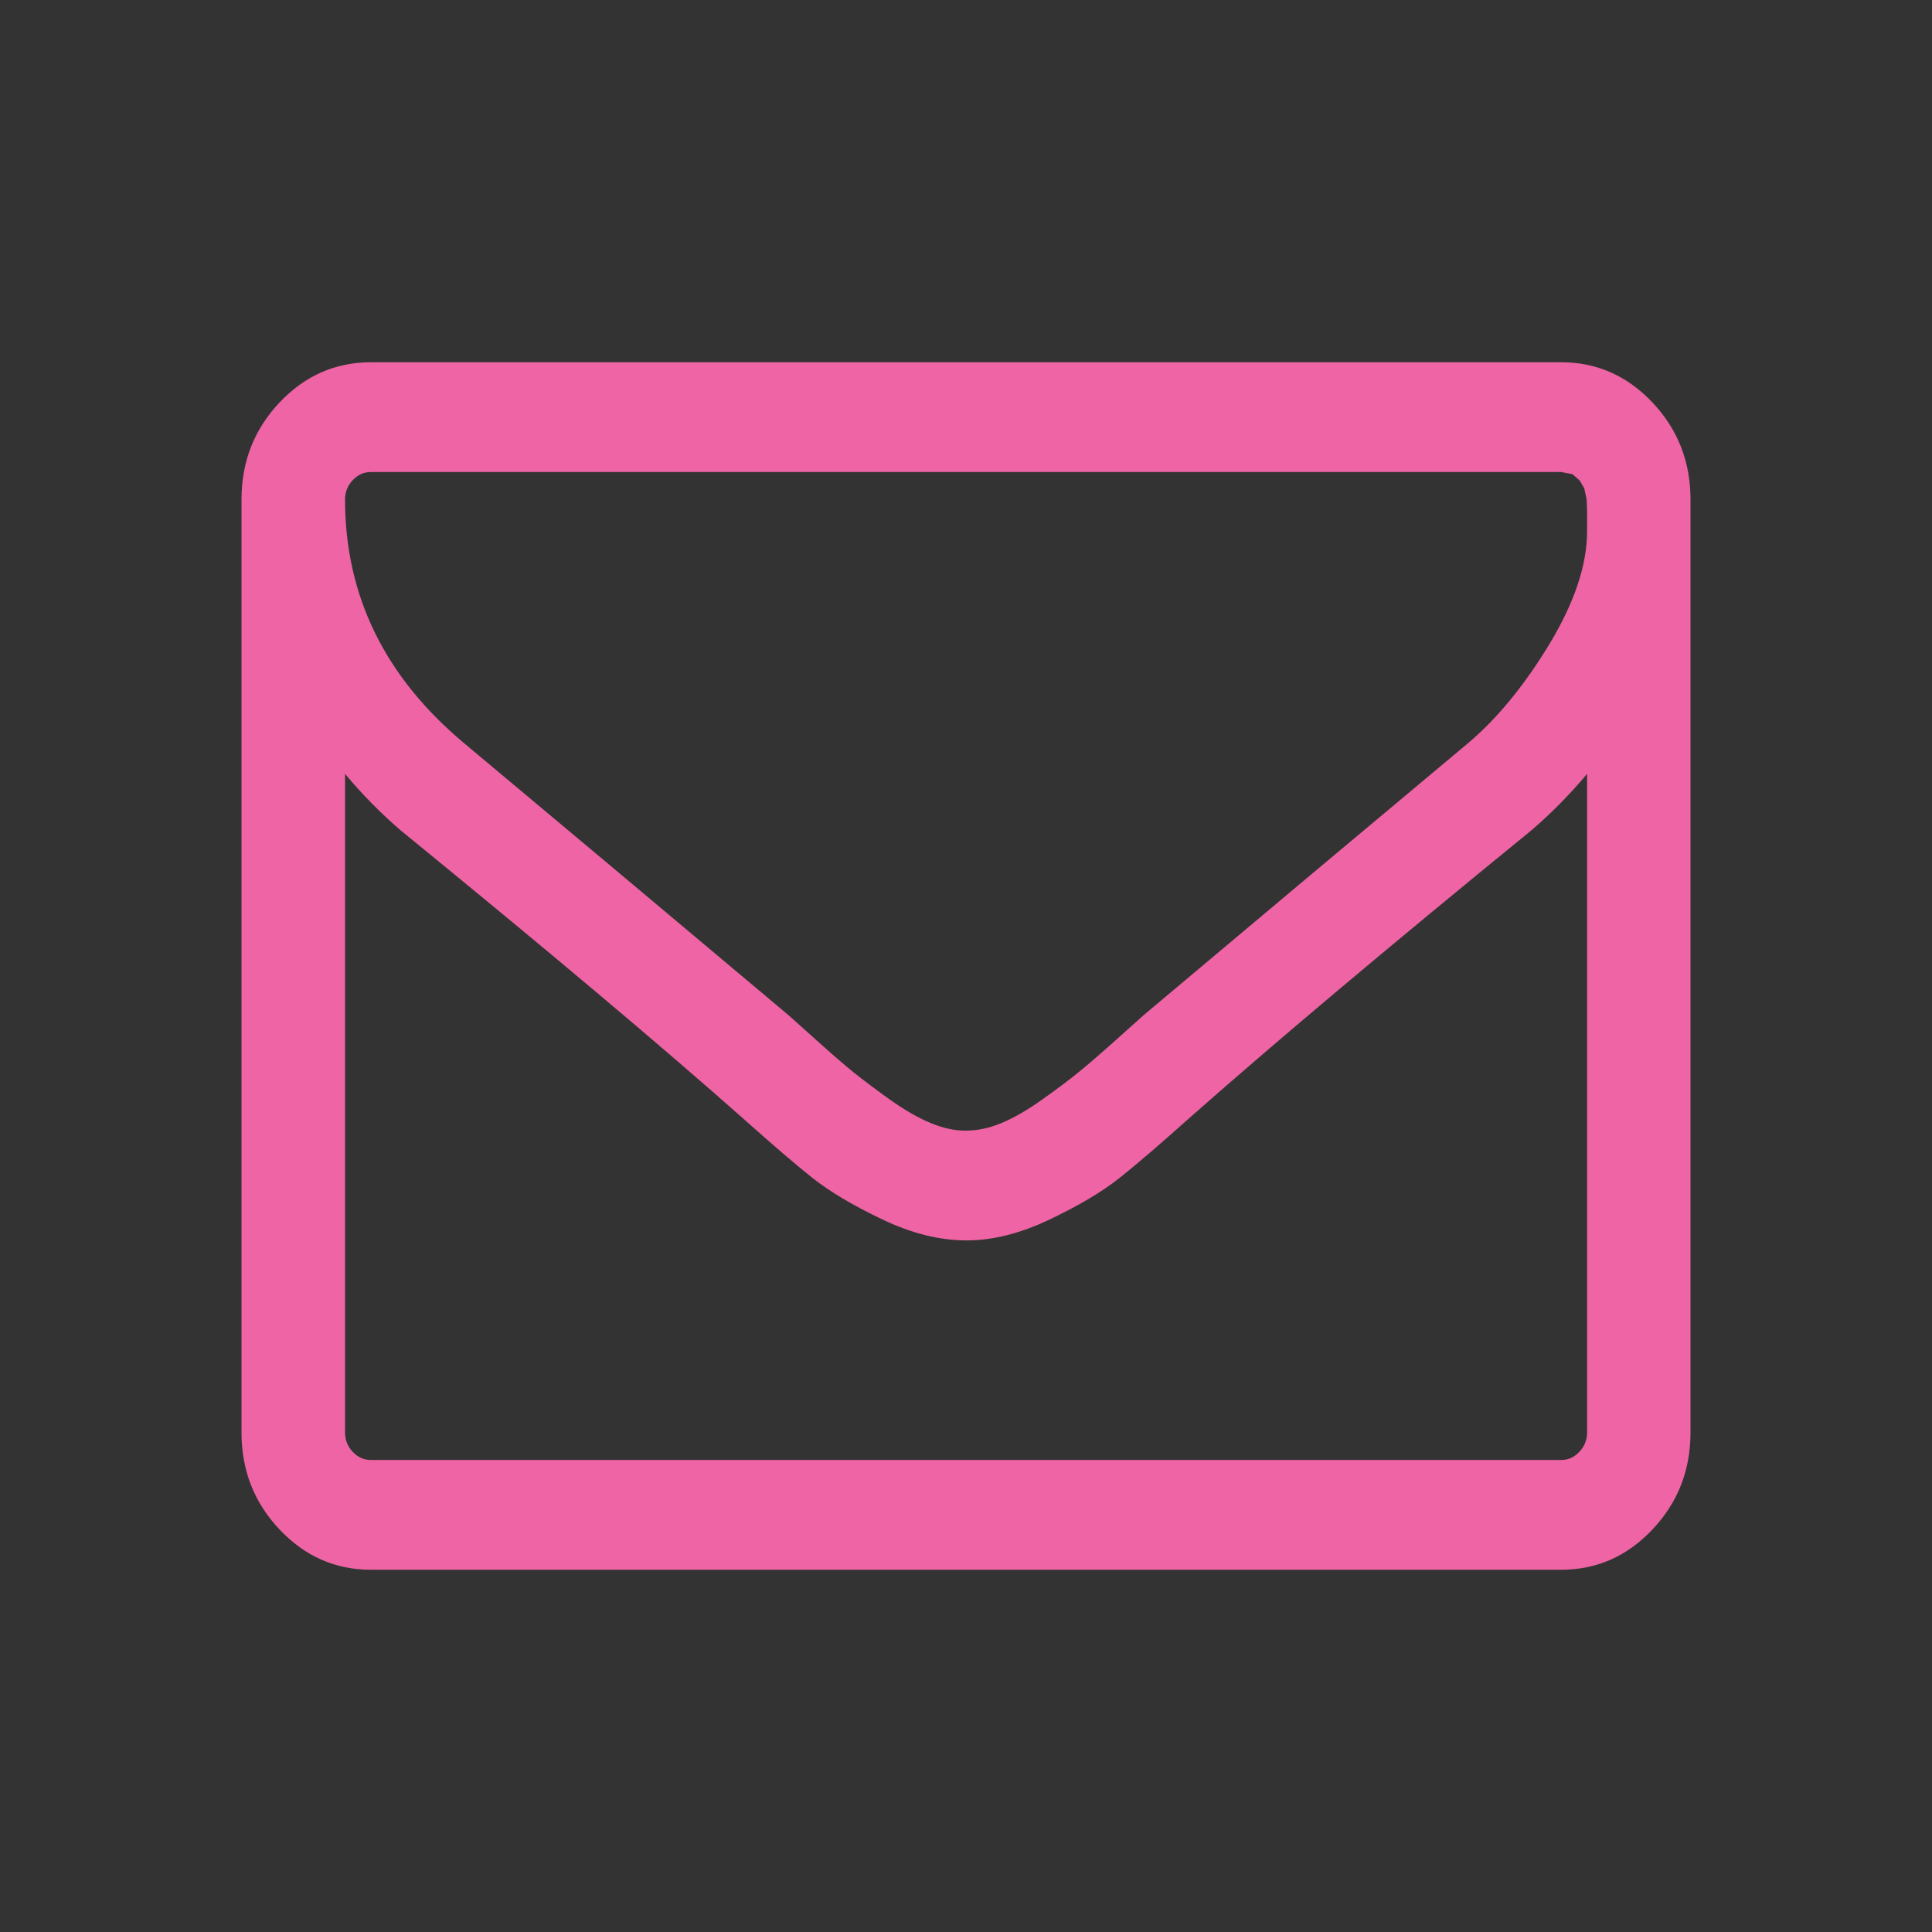 <svg width="32" height="32" viewBox="0 0 32 32" version="1.1" xmlns="http://www.w3.org/2000/svg" xmlns:xlink="http://www.w3.org/1999/xlink">
<rect x="0" y="0" width="32" height="32" fill="#333333" stroke="none"/>
<title>icon_pink_mail</title>
<desc>Created using Figma</desc>
<g id="Canvas" transform="translate(-23589 -6400)">
<g id="icon_pink_mail">
<g id="maill">
<g id="Shape">
<use xlink:href="#path0_fill" transform="translate(23593 6406)" fill="#EE64A4"/>
<mask id="mask0_outline_ins">
<use xlink:href="#path0_fill" fill="white" transform="translate(23593 6406)"/>
</mask>
<g mask="url(#mask0_outline_ins)">
<use xlink:href="#path1_stroke_2x" transform="translate(23593 6406)" fill="#FFFFFF"/>
</g>
</g>
</g>
</g>
</g>
<defs>
<path id="path0_fill" fill-rule="evenodd" d="M 24 2.273L 24 17.727C 24 18.352 23.791 18.887 23.371 19.332C 22.951 19.777 22.447 20 21.857 20L 2.143 20C 1.553 20 1.049 19.777 0.629 19.332C 0.209 18.887 0 18.352 0 17.727L 0 2.273C 0 1.648 0.209 1.113 0.629 0.667C 1.049 0.223 1.553 0 2.143 0L 21.857 0C 22.447 0 22.951 0.223 23.371 0.667C 23.791 1.113 24 1.648 24 2.273ZM 22.287 17.727L 22.287 6.818C 22 7.159 21.693 7.472 21.361 7.756C 18.969 9.707 17.068 11.307 15.656 12.557C 15.201 12.964 14.83 13.281 14.545 13.509C 14.26 13.736 13.873 13.966 13.387 14.198C 12.9 14.43 12.443 14.545 12.014 14.545C 11.559 14.545 11.102 14.43 10.615 14.198C 10.127 13.966 9.742 13.736 9.455 13.509C 9.17 13.281 8.799 12.964 8.344 12.557C 6.934 11.307 5.031 9.707 2.639 7.756C 2.309 7.472 2 7.159 1.715 6.818L 1.715 17.727C 1.715 17.851 1.758 17.957 1.842 18.047C 1.928 18.137 2.027 18.182 2.143 18.182L 21.857 18.182C 21.975 18.182 22.074 18.137 22.158 18.047C 22.244 17.957 22.287 17.851 22.287 17.727ZM 22.287 2.451L 22.287 2.798C 22.287 3.357 22.078 3.98 21.664 4.667C 21.248 5.353 20.799 5.9 20.318 6.307C 18.594 7.747 16.805 9.248 14.947 10.81L 14.479 11.229C 14.219 11.461 14.014 11.639 13.861 11.762C 13.711 11.885 13.512 12.034 13.266 12.209C 13.021 12.384 12.795 12.514 12.59 12.6C 12.385 12.685 12.193 12.727 11.986 12.727C 11.809 12.727 11.617 12.685 11.412 12.6C 11.205 12.514 10.98 12.384 10.734 12.209C 10.49 12.034 10.291 11.885 10.139 11.762C 9.986 11.639 9.781 11.461 9.523 11.229L 9.055 10.81C 7.197 9.248 5.406 7.747 3.684 6.307C 2.371 5.208 1.715 3.864 1.715 2.273C 1.715 2.15 1.758 2.043 1.842 1.953C 1.928 1.863 2.027 1.818 2.143 1.818L 21.857 1.818L 22.045 1.854L 22.166 1.96L 22.24 2.088L 22.279 2.266L 22.287 2.451Z"/>
<path id="path1_stroke_2x" d="M 23.371 19.332L 23.444 19.401L 23.444 19.401L 23.371 19.332ZM 0.629 19.332L 0.556 19.401L 0.556 19.401L 0.629 19.332ZM 0.629 0.667L 0.556 0.599L 0.556 0.599L 0.629 0.667ZM 23.371 0.667L 23.444 0.599L 23.444 0.599L 23.371 0.667ZM 22.287 6.818L 22.387 6.818L 22.387 6.544L 22.211 6.754L 22.287 6.818ZM 21.361 7.756L 21.424 7.833L 21.426 7.832L 21.361 7.756ZM 15.656 12.557L 15.59 12.482L 15.59 12.483L 15.656 12.557ZM 14.545 13.509L 14.607 13.587L 14.607 13.587L 14.545 13.509ZM 10.615 14.198L 10.658 14.107L 10.658 14.107L 10.615 14.198ZM 9.455 13.509L 9.393 13.587L 9.393 13.587L 9.455 13.509ZM 8.344 12.557L 8.41 12.483L 8.41 12.482L 8.344 12.557ZM 2.639 7.756L 2.573 7.832L 2.575 7.833L 2.639 7.756ZM 1.715 6.818L 1.792 6.754L 1.615 6.543L 1.615 6.818L 1.715 6.818ZM 1.842 18.047L 1.769 18.115L 1.769 18.116L 1.842 18.047ZM 22.158 18.047L 22.086 17.978L 22.085 17.979L 22.158 18.047ZM 22.287 2.451L 22.387 2.451L 22.387 2.446L 22.287 2.451ZM 21.664 4.667L 21.75 4.718L 21.75 4.718L 21.664 4.667ZM 20.318 6.307L 20.382 6.384L 20.383 6.383L 20.318 6.307ZM 14.947 10.81L 14.883 10.733L 14.881 10.736L 14.947 10.81ZM 14.479 11.229L 14.545 11.304L 14.545 11.304L 14.479 11.229ZM 13.861 11.762L 13.799 11.684L 13.798 11.684L 13.861 11.762ZM 13.266 12.209L 13.208 12.127L 13.207 12.128L 13.266 12.209ZM 11.412 12.6L 11.451 12.507L 11.45 12.507L 11.412 12.6ZM 10.734 12.209L 10.676 12.29L 10.676 12.29L 10.734 12.209ZM 9.523 11.229L 9.59 11.155L 9.59 11.154L 9.523 11.229ZM 9.055 10.81L 9.121 10.736L 9.119 10.733L 9.055 10.81ZM 3.684 6.307L 3.619 6.384L 3.619 6.384L 3.684 6.307ZM 1.842 1.953L 1.77 1.884L 1.769 1.885L 1.842 1.953ZM 21.857 1.818L 21.876 1.72L 21.867 1.718L 21.857 1.718L 21.857 1.818ZM 22.045 1.854L 22.111 1.779L 22.09 1.761L 22.064 1.756L 22.045 1.854ZM 22.166 1.96L 22.253 1.91L 22.244 1.896L 22.232 1.885L 22.166 1.96ZM 22.24 2.088L 22.338 2.067L 22.334 2.052L 22.327 2.038L 22.24 2.088ZM 22.279 2.266L 22.379 2.261L 22.379 2.253L 22.377 2.244L 22.279 2.266ZM 24.1 17.727L 24.1 2.273L 23.9 2.273L 23.9 17.727L 24.1 17.727ZM 23.444 19.401C 23.882 18.937 24.1 18.377 24.1 17.727L 23.9 17.727C 23.9 18.327 23.7 18.838 23.298 19.264L 23.444 19.401ZM 21.857 20.1C 22.476 20.1 23.006 19.865 23.444 19.401L 23.298 19.264C 22.896 19.69 22.419 19.9 21.857 19.9L 21.857 20.1ZM 2.143 20.1L 21.857 20.1L 21.857 19.9L 2.143 19.9L 2.143 20.1ZM 0.556 19.401C 0.994 19.865 1.524 20.1 2.143 20.1L 2.143 19.9C 1.581 19.9 1.103 19.69 0.702 19.264L 0.556 19.401ZM -0.1 17.727C -0.1 18.377 0.118 18.937 0.556 19.401L 0.702 19.264C 0.3 18.838 0.1 18.327 0.1 17.727L -0.1 17.727ZM -0.1 2.273L -0.1 17.727L 0.1 17.727L 0.1 2.273L -0.1 2.273ZM 0.556 0.599C 0.118 1.063 -0.1 1.623 -0.1 2.273L 0.1 2.273C 0.1 1.673 0.3 1.162 0.702 0.736L 0.556 0.599ZM 2.143 -0.1C 1.524 -0.1 0.994 0.135 0.556 0.599L 0.702 0.736C 1.103 0.31 1.581 0.1 2.143 0.1L 2.143 -0.1ZM 21.857 -0.1L 2.143 -0.1L 2.143 0.1L 21.857 0.1L 21.857 -0.1ZM 23.444 0.599C 23.006 0.135 22.476 -0.1 21.857 -0.1L 21.857 0.1C 22.419 0.1 22.896 0.31 23.298 0.736L 23.444 0.599ZM 24.1 2.273C 24.1 1.623 23.882 1.063 23.444 0.599L 23.298 0.736C 23.7 1.162 23.9 1.673 23.9 2.273L 24.1 2.273ZM 22.187 6.818L 22.187 17.727L 22.387 17.727L 22.387 6.818L 22.187 6.818ZM 21.426 7.832C 21.763 7.544 22.073 7.227 22.364 6.883L 22.211 6.754C 21.927 7.091 21.624 7.4 21.296 7.68L 21.426 7.832ZM 15.723 12.632C 17.133 11.383 19.032 9.784 21.424 7.833L 21.298 7.678C 18.905 9.629 17.003 11.231 15.59 12.482L 15.723 12.632ZM 14.607 13.587C 14.895 13.358 15.267 13.04 15.723 12.632L 15.59 12.483C 15.135 12.889 14.766 13.205 14.483 13.431L 14.607 13.587ZM 13.43 14.288C 13.92 14.054 14.314 13.82 14.607 13.587L 14.483 13.431C 14.206 13.651 13.826 13.877 13.344 14.107L 13.43 14.288ZM 12.014 14.645C 12.461 14.645 12.933 14.525 13.43 14.288L 13.344 14.107C 12.867 14.335 12.425 14.445 12.014 14.445L 12.014 14.645ZM 10.572 14.288C 11.069 14.525 11.541 14.645 12.014 14.645L 12.014 14.445C 11.576 14.445 11.134 14.334 10.658 14.107L 10.572 14.288ZM 9.393 13.587C 9.688 13.82 10.08 14.054 10.572 14.288L 10.658 14.107C 10.174 13.877 9.796 13.651 9.517 13.43L 9.393 13.587ZM 8.277 12.632C 8.733 13.04 9.106 13.358 9.393 13.587L 9.517 13.431C 9.234 13.205 8.865 12.889 8.41 12.483L 8.277 12.632ZM 2.575 7.833C 4.968 9.784 6.869 11.383 8.277 12.632L 8.41 12.482C 6.998 11.231 5.095 9.629 2.702 7.678L 2.575 7.833ZM 1.638 6.883C 1.927 7.228 2.239 7.544 2.573 7.832L 2.704 7.68C 2.378 7.399 2.073 7.091 1.792 6.754L 1.638 6.883ZM 1.815 17.727L 1.815 6.818L 1.615 6.818L 1.615 17.727L 1.815 17.727ZM 1.915 17.979C 1.848 17.907 1.815 17.825 1.815 17.727L 1.615 17.727C 1.615 17.877 1.668 18.007 1.769 18.115L 1.915 17.979ZM 2.143 18.082C 2.057 18.082 1.983 18.05 1.914 17.978L 1.769 18.116C 1.872 18.224 1.997 18.282 2.143 18.282L 2.143 18.082ZM 21.857 18.082L 2.143 18.082L 2.143 18.282L 21.857 18.282L 21.857 18.082ZM 22.085 17.979C 22.019 18.05 21.945 18.082 21.857 18.082L 21.857 18.282C 22.004 18.282 22.13 18.224 22.231 18.115L 22.085 17.979ZM 22.187 17.727C 22.187 17.825 22.154 17.906 22.086 17.978L 22.23 18.116C 22.334 18.008 22.387 17.877 22.387 17.727L 22.187 17.727ZM 22.387 2.798L 22.387 2.451L 22.187 2.451L 22.187 2.798L 22.387 2.798ZM 21.75 4.718C 22.169 4.023 22.387 3.382 22.387 2.798L 22.187 2.798C 22.187 3.333 21.987 3.937 21.578 4.615L 21.75 4.718ZM 20.383 6.383C 20.874 5.968 21.329 5.412 21.75 4.718L 21.578 4.615C 21.167 5.294 20.724 5.832 20.254 6.231L 20.383 6.383ZM 15.012 10.887C 16.869 9.324 18.658 7.823 20.382 6.384L 20.254 6.23C 18.529 7.67 16.74 9.171 14.883 10.733L 15.012 10.887ZM 14.545 11.304L 15.014 10.885L 14.881 10.736L 14.412 11.154L 14.545 11.304ZM 13.924 11.839C 14.079 11.715 14.285 11.536 14.545 11.304L 14.412 11.154C 14.152 11.386 13.949 11.562 13.799 11.684L 13.924 11.839ZM 13.324 12.29C 13.57 12.115 13.772 11.964 13.925 11.839L 13.798 11.684C 13.65 11.805 13.453 11.953 13.208 12.127L 13.324 12.29ZM 12.628 12.692C 12.842 12.603 13.075 12.469 13.324 12.29L 13.207 12.128C 12.968 12.3 12.748 12.425 12.551 12.507L 12.628 12.692ZM 11.986 12.828C 12.208 12.828 12.413 12.782 12.628 12.692L 12.551 12.507C 12.357 12.588 12.178 12.627 11.986 12.627L 11.986 12.828ZM 11.374 12.692C 11.588 12.781 11.793 12.828 11.986 12.828L 11.986 12.627C 11.825 12.627 11.646 12.589 11.451 12.507L 11.374 12.692ZM 10.676 12.29C 10.927 12.469 11.158 12.603 11.374 12.692L 11.45 12.507C 11.252 12.425 11.034 12.3 10.792 12.127L 10.676 12.29ZM 10.076 11.839C 10.23 11.964 10.431 12.114 10.676 12.29L 10.793 12.128C 10.549 11.953 10.352 11.805 10.201 11.684L 10.076 11.839ZM 9.457 11.303C 9.715 11.536 9.921 11.715 10.076 11.839L 10.201 11.684C 10.051 11.562 9.848 11.386 9.59 11.155L 9.457 11.303ZM 8.988 10.885L 9.457 11.304L 9.59 11.154L 9.121 10.736L 8.988 10.885ZM 3.619 6.384C 5.342 7.823 7.133 9.324 8.99 10.887L 9.119 10.733C 7.262 9.171 5.47 7.67 3.748 6.23L 3.619 6.384ZM 1.615 2.273C 1.615 3.896 2.286 5.268 3.619 6.384L 3.748 6.23C 2.456 5.149 1.815 3.832 1.815 2.273L 1.615 2.273ZM 1.769 1.885C 1.668 1.993 1.615 2.124 1.615 2.273L 1.815 2.273C 1.815 2.176 1.848 2.094 1.915 2.021L 1.769 1.885ZM 2.143 1.718C 1.997 1.718 1.872 1.776 1.77 1.884L 1.914 2.022C 1.983 1.95 2.057 1.918 2.143 1.918L 2.143 1.718ZM 21.857 1.718L 2.143 1.718L 2.143 1.918L 21.857 1.918L 21.857 1.718ZM 22.064 1.756L 21.876 1.72L 21.839 1.917L 22.026 1.952L 22.064 1.756ZM 22.232 1.885L 22.111 1.779L 21.979 1.929L 22.1 2.036L 22.232 1.885ZM 22.327 2.038L 22.253 1.91L 22.079 2.011L 22.154 2.139L 22.327 2.038ZM 22.377 2.244L 22.338 2.067L 22.143 2.11L 22.182 2.287L 22.377 2.244ZM 22.387 2.446L 22.379 2.261L 22.179 2.27L 22.187 2.455L 22.387 2.446Z"/>
</defs>
</svg>
